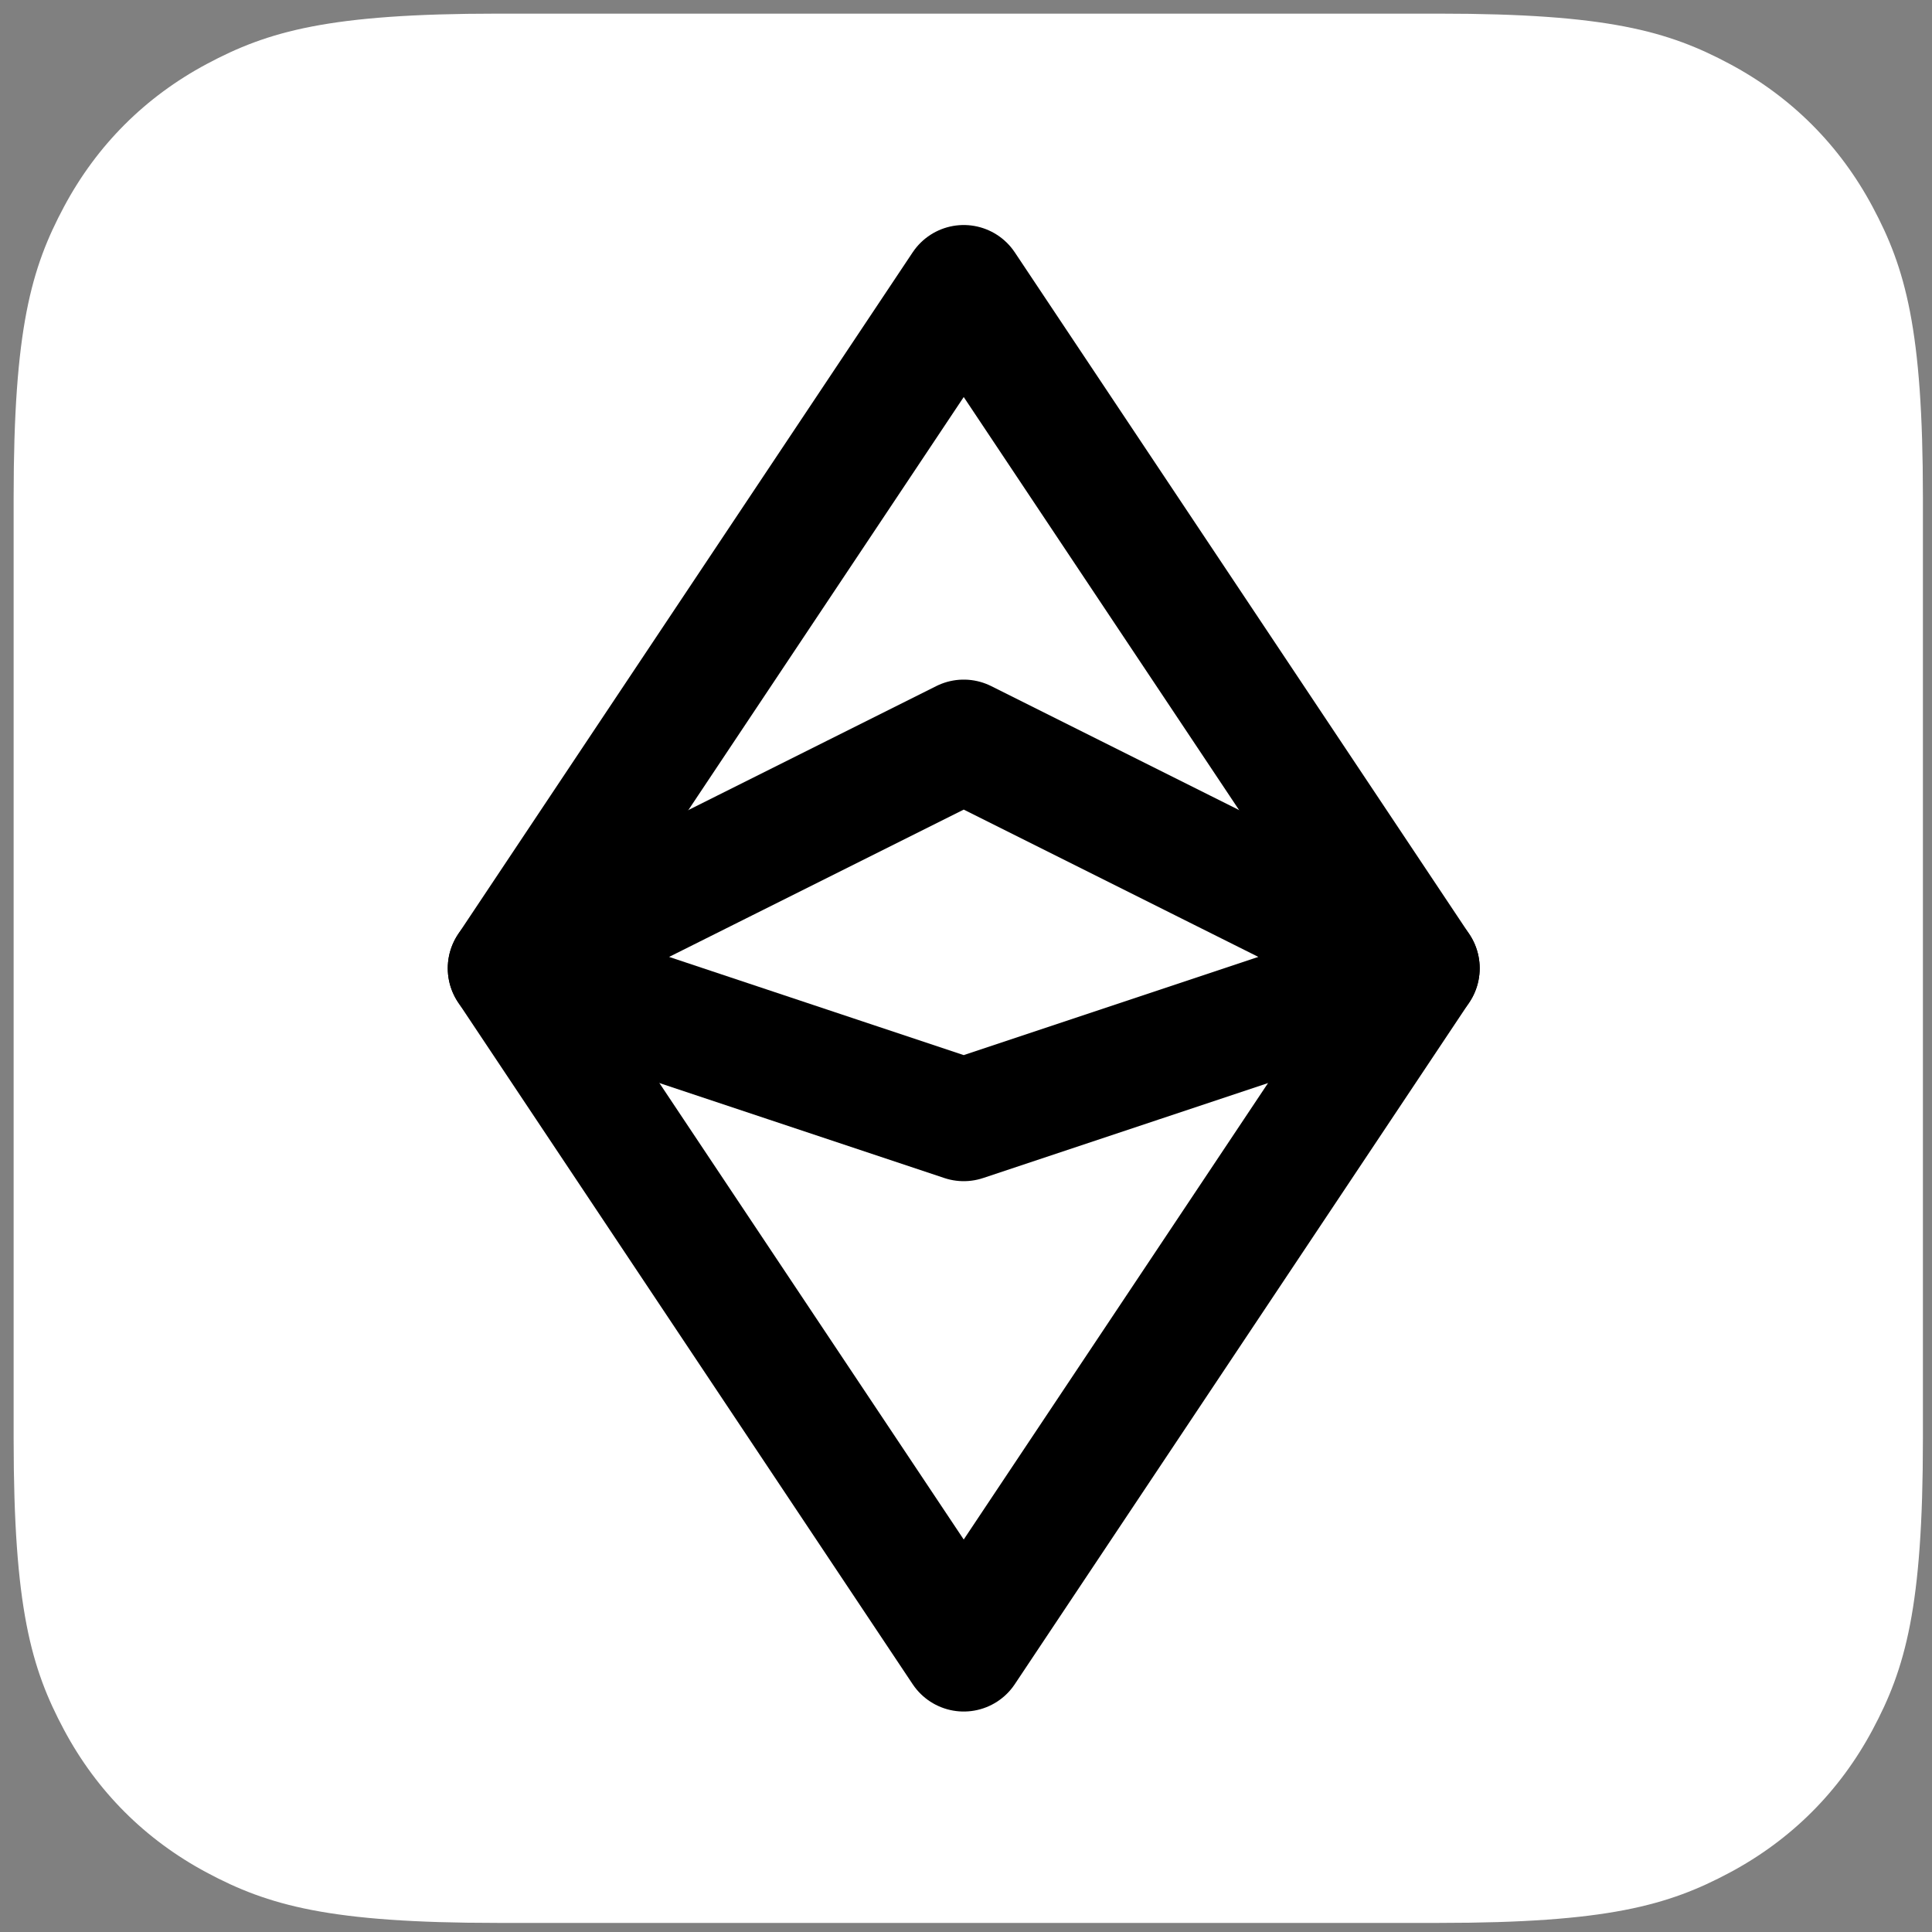 <?xml version="1.0" encoding="UTF-8"?>
<svg width="425px" height="425px" viewBox="0 0 425 425" version="1.1" xmlns="http://www.w3.org/2000/svg" xmlns:xlink="http://www.w3.org/1999/xlink">
    <rect x="0" y="0" width="425" height="425" fill="#808080" stroke="none"/>
    <title>minh-da-mua-ten-mien-eth-cua-ens-nhu-the-nao-feature-icon</title>
    <g id="minh-da-mua-ten-mien-eth-cua-ens-nhu-the-nao-feature-icon" stroke="none" stroke-width="1" fill="none" fill-rule="evenodd">
        <path d="M109.401,3 L316.599,3 C353.597,3 367.013,6.852 380.539,14.086 C394.065,21.32 404.68,31.935 411.914,45.461 C419.148,58.987 423,72.403 423,109.401 L423,316.599 C423,353.597 419.148,367.013 411.914,380.539 C404.68,394.065 394.065,404.68 380.539,411.914 C367.013,419.148 353.597,423 316.599,423 L109.401,423 C72.403,423 58.987,419.148 45.461,411.914 C31.935,404.68 21.32,394.065 14.086,380.539 C6.852,367.013 3,353.597 3,316.599 L3,109.401 C3,72.403 6.852,58.987 14.086,45.461 C21.32,31.935 31.935,21.32 45.461,14.086 C58.987,6.852 72.403,3 109.401,3 Z" id="Rectangle" fill="#FFFFFF"></path>
        <g id="currency-ethereum" transform="translate(12, 13)">
            <polygon id="Path" points="0 0 400 0 400 400 0 400"></polygon>
            <polygon id="Path" stroke="#000000" stroke-width="27" stroke-linecap="round" stroke-linejoin="round" points="100 200 200 50 300 200 200 350"></polygon>
            <polygon id="Path" stroke="#000000" stroke-width="27" stroke-linecap="round" stroke-linejoin="round" points="100 200 200 150 300 200 200 233.333"></polygon>
        </g>
    </g>
</svg>